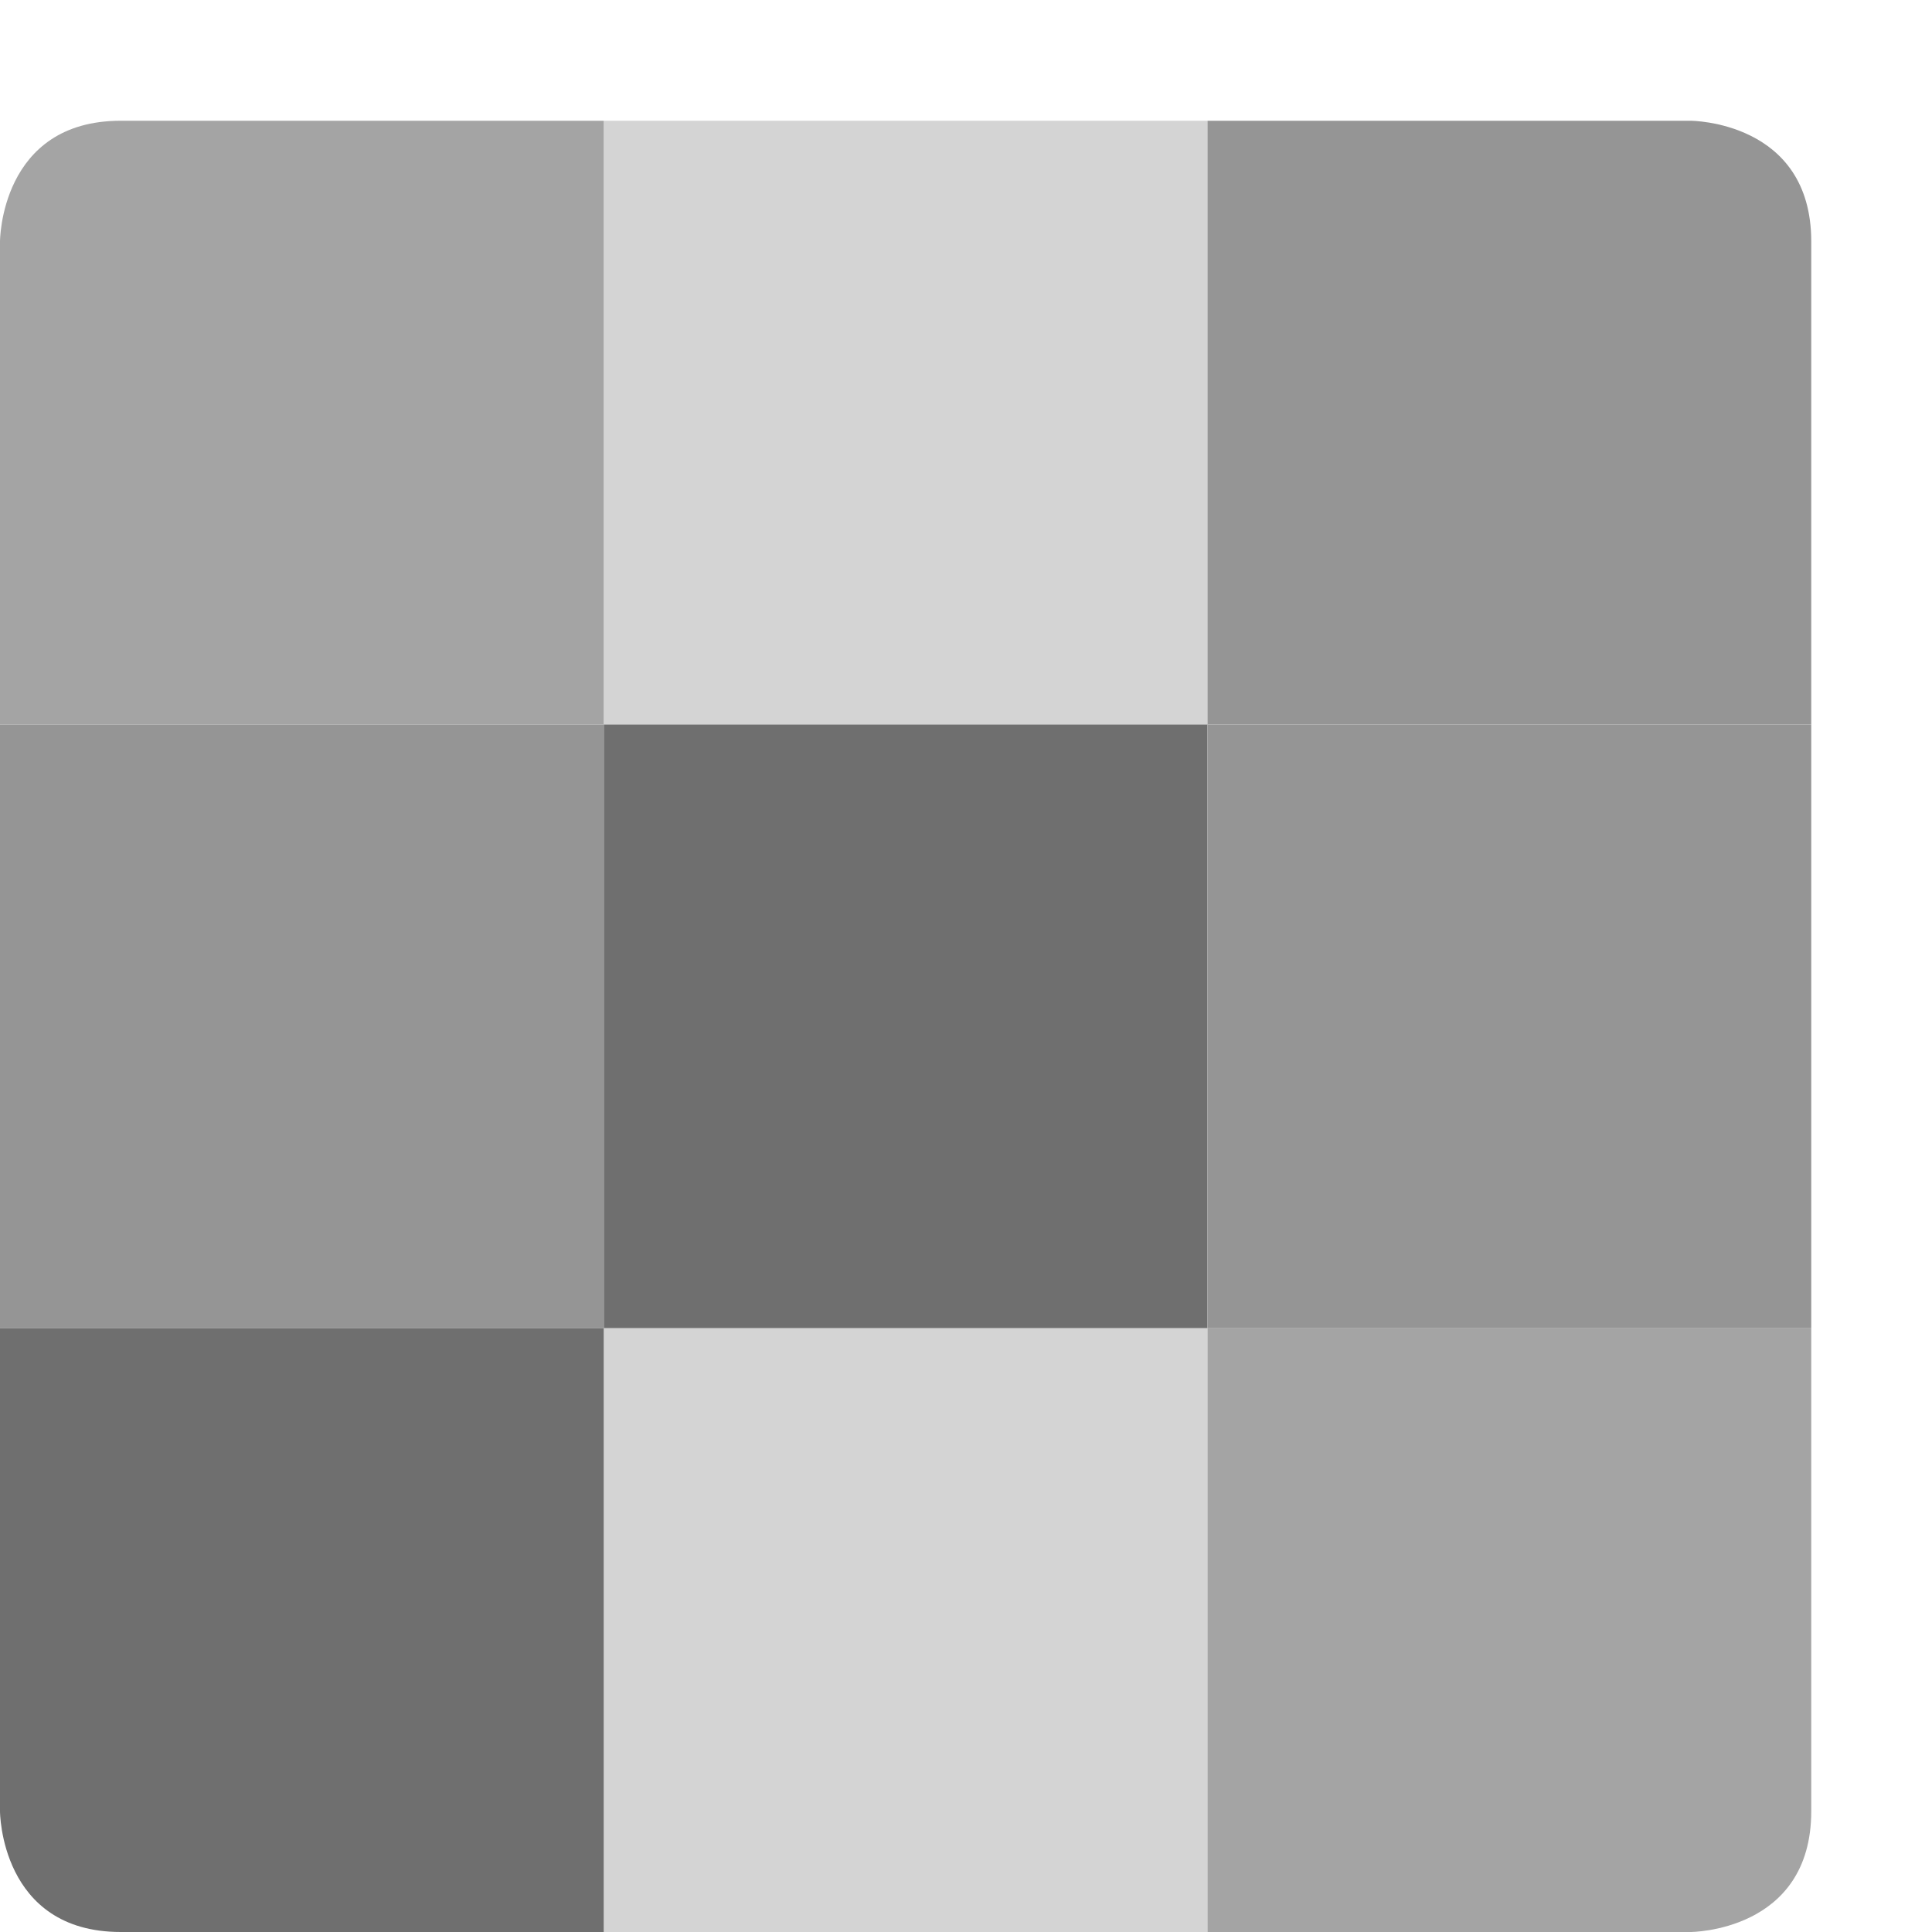 <svg xmlns="http://www.w3.org/2000/svg" width="16" height="16" version="1">
 <rect fill="#d4d4d4" width="5" height="5" x="5" y="1"/>
 <path fill="#a4a4a4" d="m1 1h4v5h-5v-4s0-1 1-1z"/>
 <path fill="#959595" d="m10 1h4s1 0 1 1v4h-5z"/>
 <rect fill="#6f6f6f" width="5" height="5" x="5" y="6"/>
 <rect fill="#959595" width="5" height="5" x="0" y="6"/>
 <rect fill="#959595" width="5" height="5" x="10" y="6"/>
 <rect fill="#d4d4d4" width="5" height="5" x="5" y="11"/>
 <path fill="#6f6f6f" d="m0 11h5v5h-4c-1 0-1-1-1-1z"/>
 <path fill="#a4a4a4" d="m10 11h5v4c0 1-1 1-1 1h-4z"/>
</svg>
